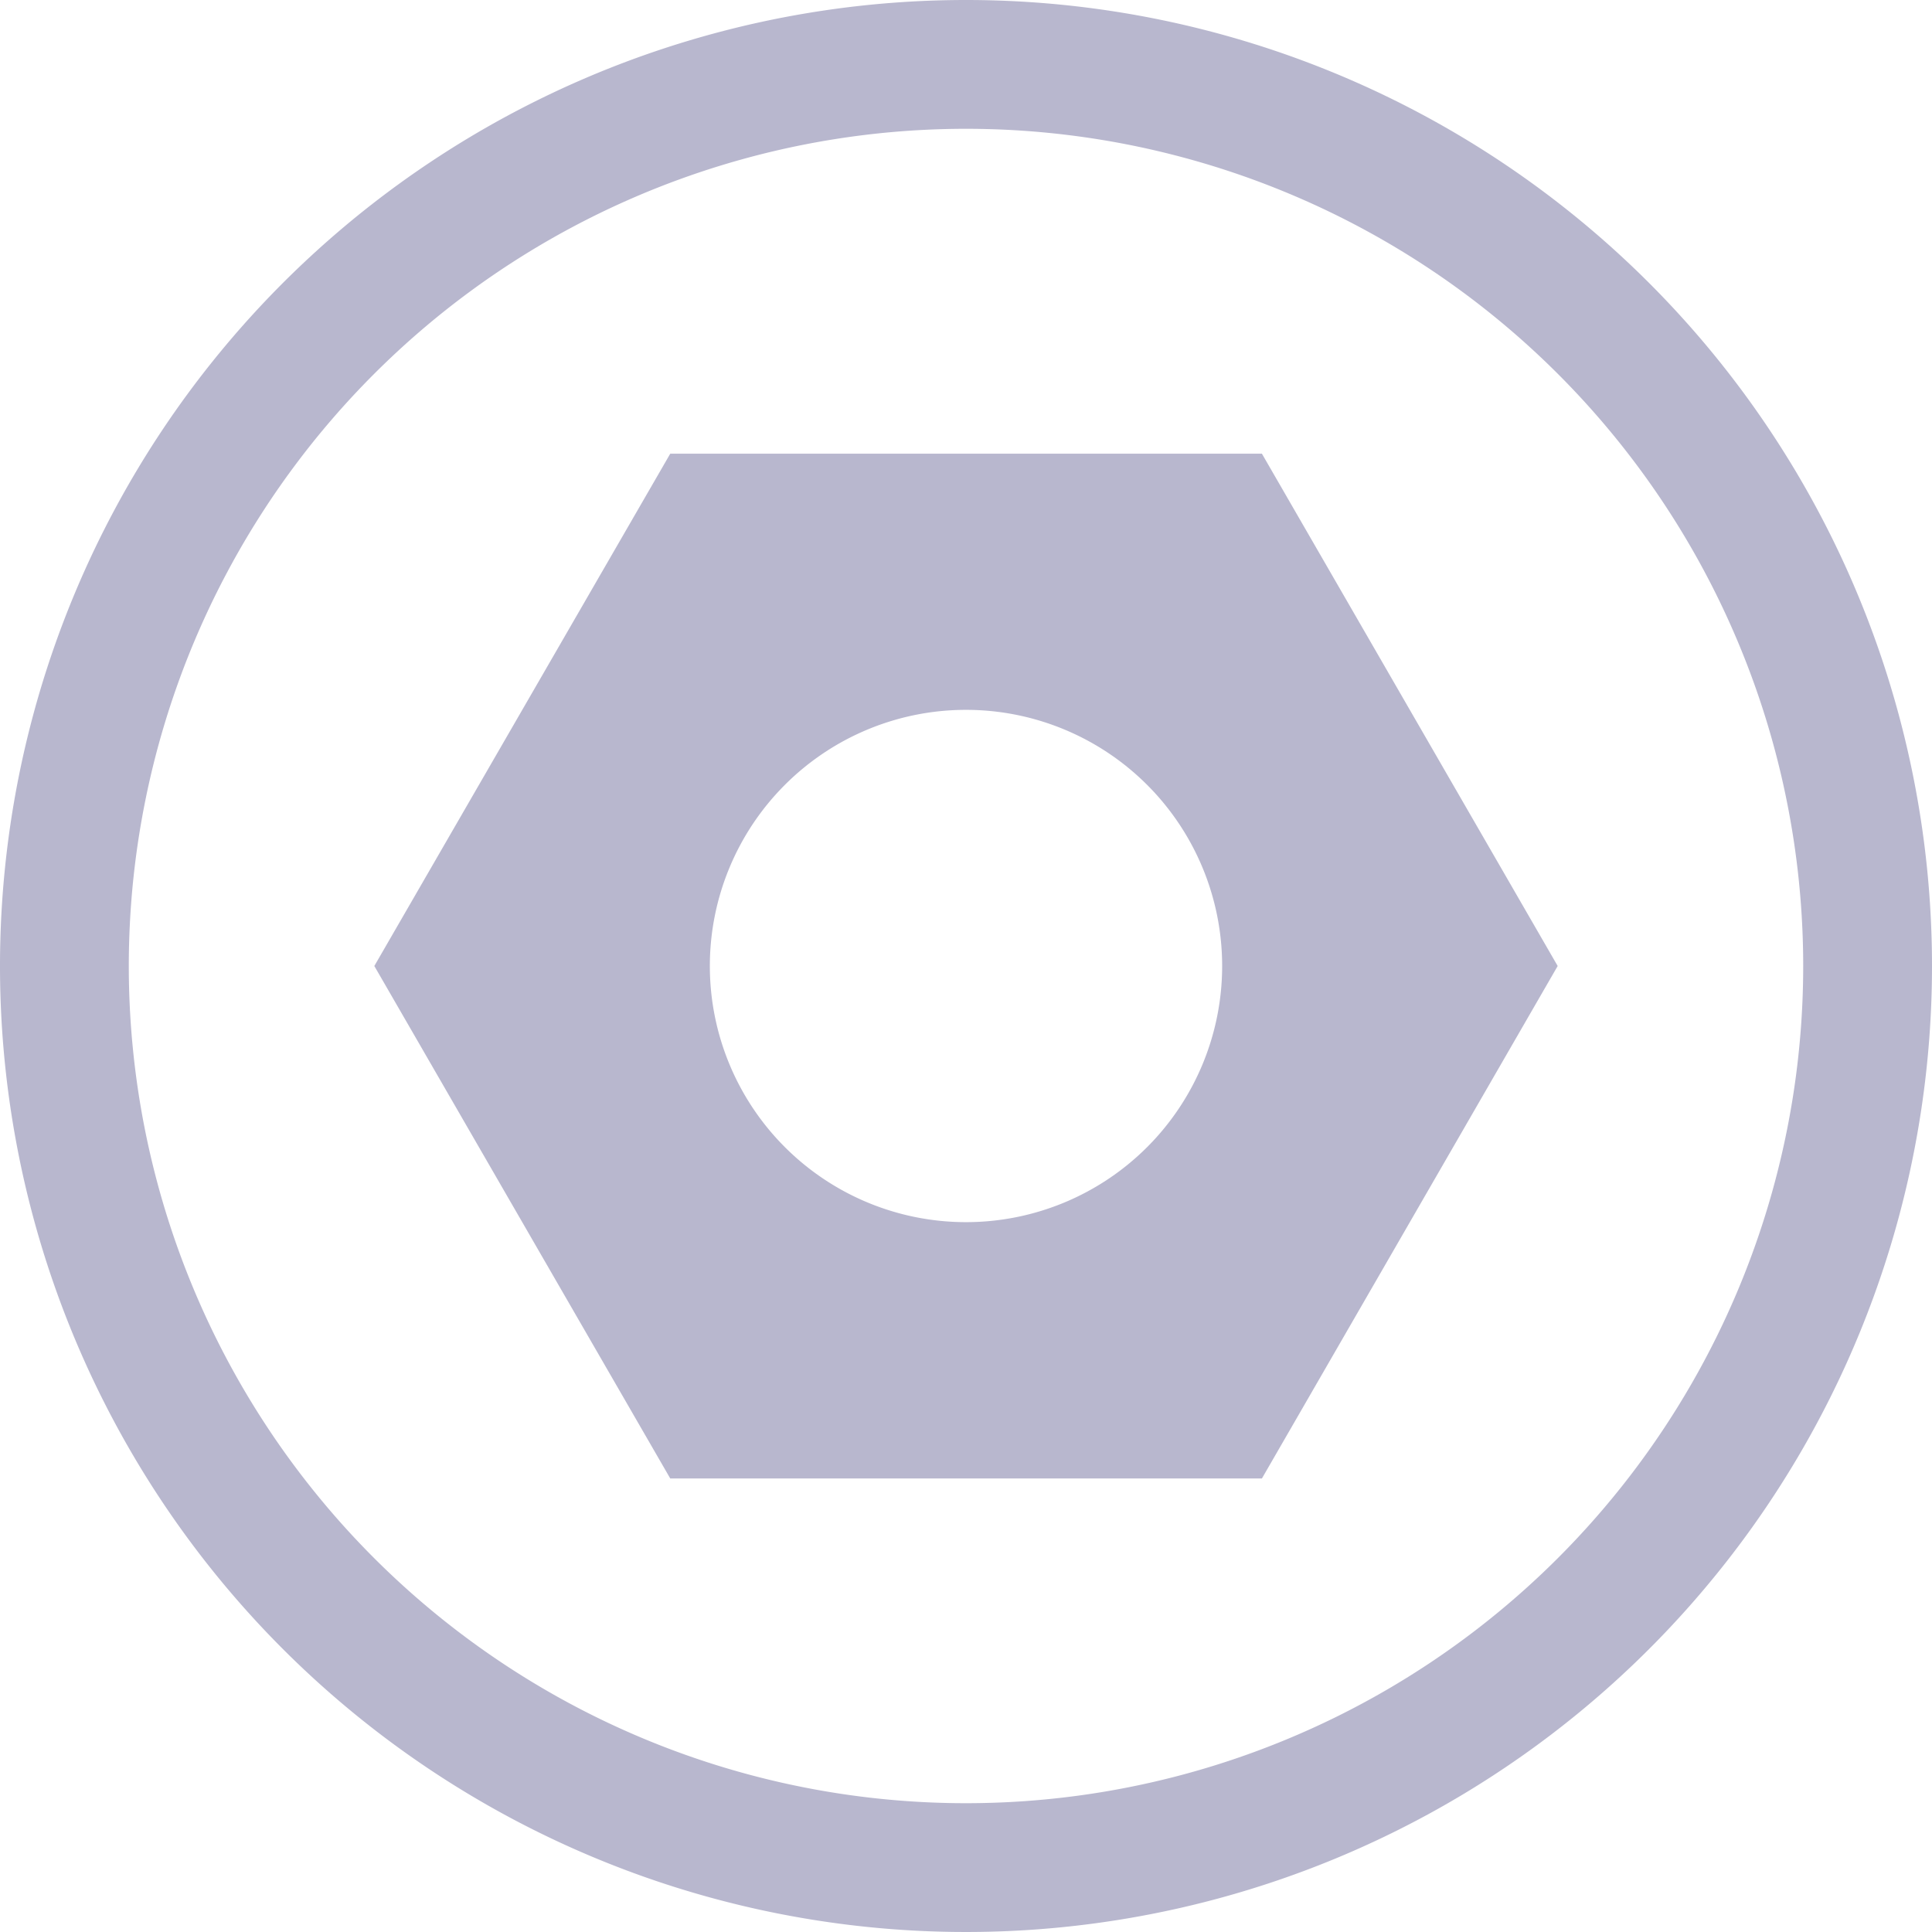 <svg xmlns="http://www.w3.org/2000/svg" viewBox="0 0 120 120"><defs><style>.cls-1{fill:#b8b7ce;}</style></defs><title>Steel (2)</title><g id="Layer_2" data-name="Layer 2"><g id="Layer_2-2" data-name="Layer 2"><path class="cls-1" d="M78.38,28.18H41.63L23.25,60,41.63,91.83H78.38L96.75,60ZM60,75.91A15.91,15.91,0,1,1,75.91,60,15.91,15.91,0,0,1,60,75.91Z"/><path class="cls-1" d="M60,0a60,60,0,1,0,60,60A60,60,0,0,0,60,0Zm0,112a52,52,0,1,1,52-52A52,52,0,0,1,60,112Z"/></g></g></svg>